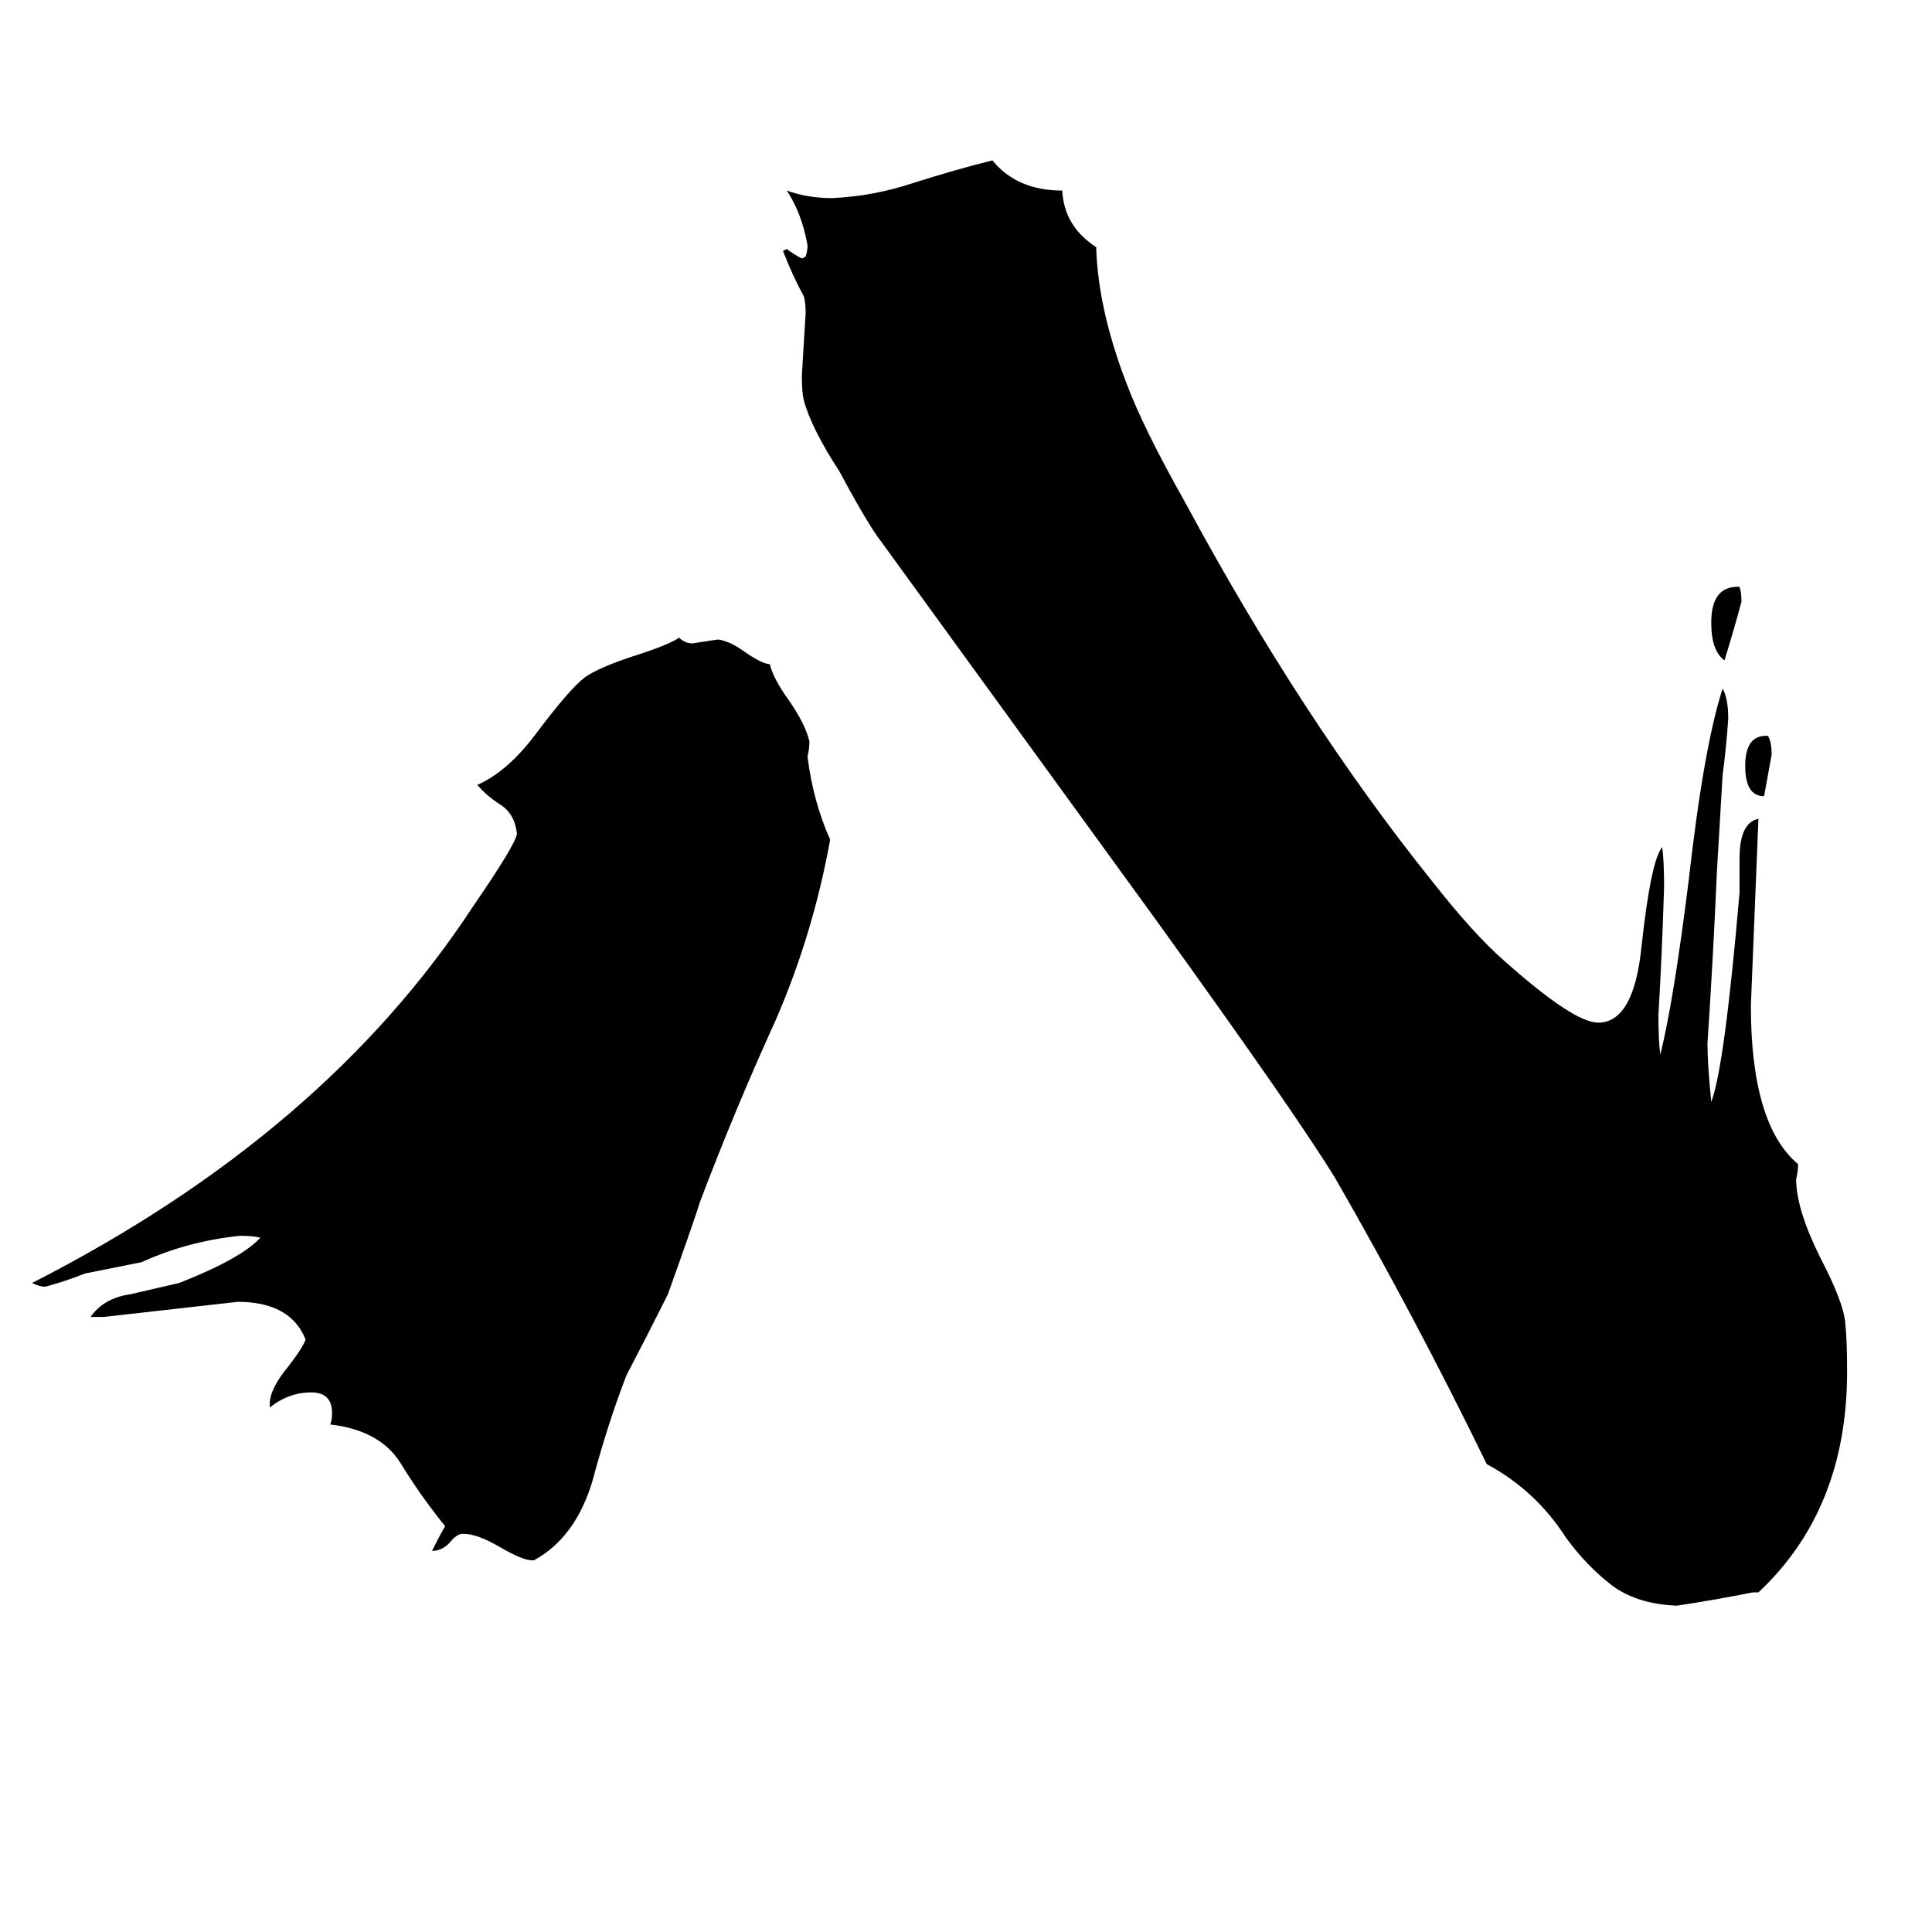 <svg xmlns="http://www.w3.org/2000/svg" viewBox="0 -800 1024 1024">
	<path fill="#000000" d="M936 -410H937Q939 -407 939 -400Q937 -389 935 -378Q925 -378 925 -394Q925 -410 936 -410ZM921 -489H922Q923 -486 923 -481Q919 -466 914 -450Q907 -455 907 -470Q907 -489 921 -489ZM283 27H282Q277 27 265 20Q253 13 246 13H245Q242 13 238 18Q234 22 229 22Q235 10 236 9Q223 -7 212 -25Q201 -42 175 -45Q176 -47 176 -51Q176 -62 165 -62Q153 -62 143 -54V-56Q143 -64 153 -76Q160 -85 162 -90Q154 -110 126 -110Q91 -106 55 -102H48Q55 -112 69 -114Q82 -117 95 -120Q128 -133 138 -144Q134 -145 127 -145Q99 -142 75 -131L45 -125Q35 -121 24 -118Q21 -118 17 -120Q172 -199 251 -320Q273 -352 274 -358Q273 -368 266 -373Q258 -378 253 -384Q269 -391 284 -411Q302 -435 310 -441Q317 -446 335 -452Q354 -458 360 -462Q363 -459 367 -459Q374 -460 380 -461H381Q387 -460 394 -455Q404 -448 408 -448Q410 -440 418 -429Q427 -416 429 -407Q429 -403 428 -399Q431 -375 440 -355Q431 -305 411 -259Q390 -213 371 -163Q369 -156 354 -114Q343 -92 332 -71Q322 -45 314 -15Q305 15 283 27ZM932 44H929Q909 48 889 51H888Q867 50 854 40Q841 30 830 15Q814 -10 788 -24Q750 -102 708 -175Q688 -208 613 -312L467 -513Q460 -522 445 -550Q430 -573 426 -588Q425 -592 425 -601Q426 -617 427 -634Q427 -640 426 -643Q420 -654 415 -667L417 -668Q421 -665 425 -663L427 -664Q428 -667 428 -670Q425 -687 417 -699Q428 -695 441 -695Q463 -696 484 -703Q506 -710 526 -715Q539 -699 563 -699Q564 -680 581 -669Q582 -636 597 -597Q606 -573 628 -534Q690 -419 759 -333Q781 -305 797 -291Q834 -258 847 -258H848Q866 -259 870 -298Q875 -344 881 -351Q882 -344 882 -330Q881 -296 879 -262Q879 -248 880 -241Q887 -269 895 -333Q903 -404 913 -435Q916 -430 916 -419Q915 -404 913 -389L910 -338Q908 -292 905 -247Q905 -236 907 -216Q914 -234 922 -327V-345Q922 -364 932 -366Q930 -316 928 -267Q928 -204 953 -183Q953 -179 952 -175Q952 -159 965 -133Q977 -110 978 -99Q979 -90 979 -73Q979 0 932 44Z"/>
</svg>
